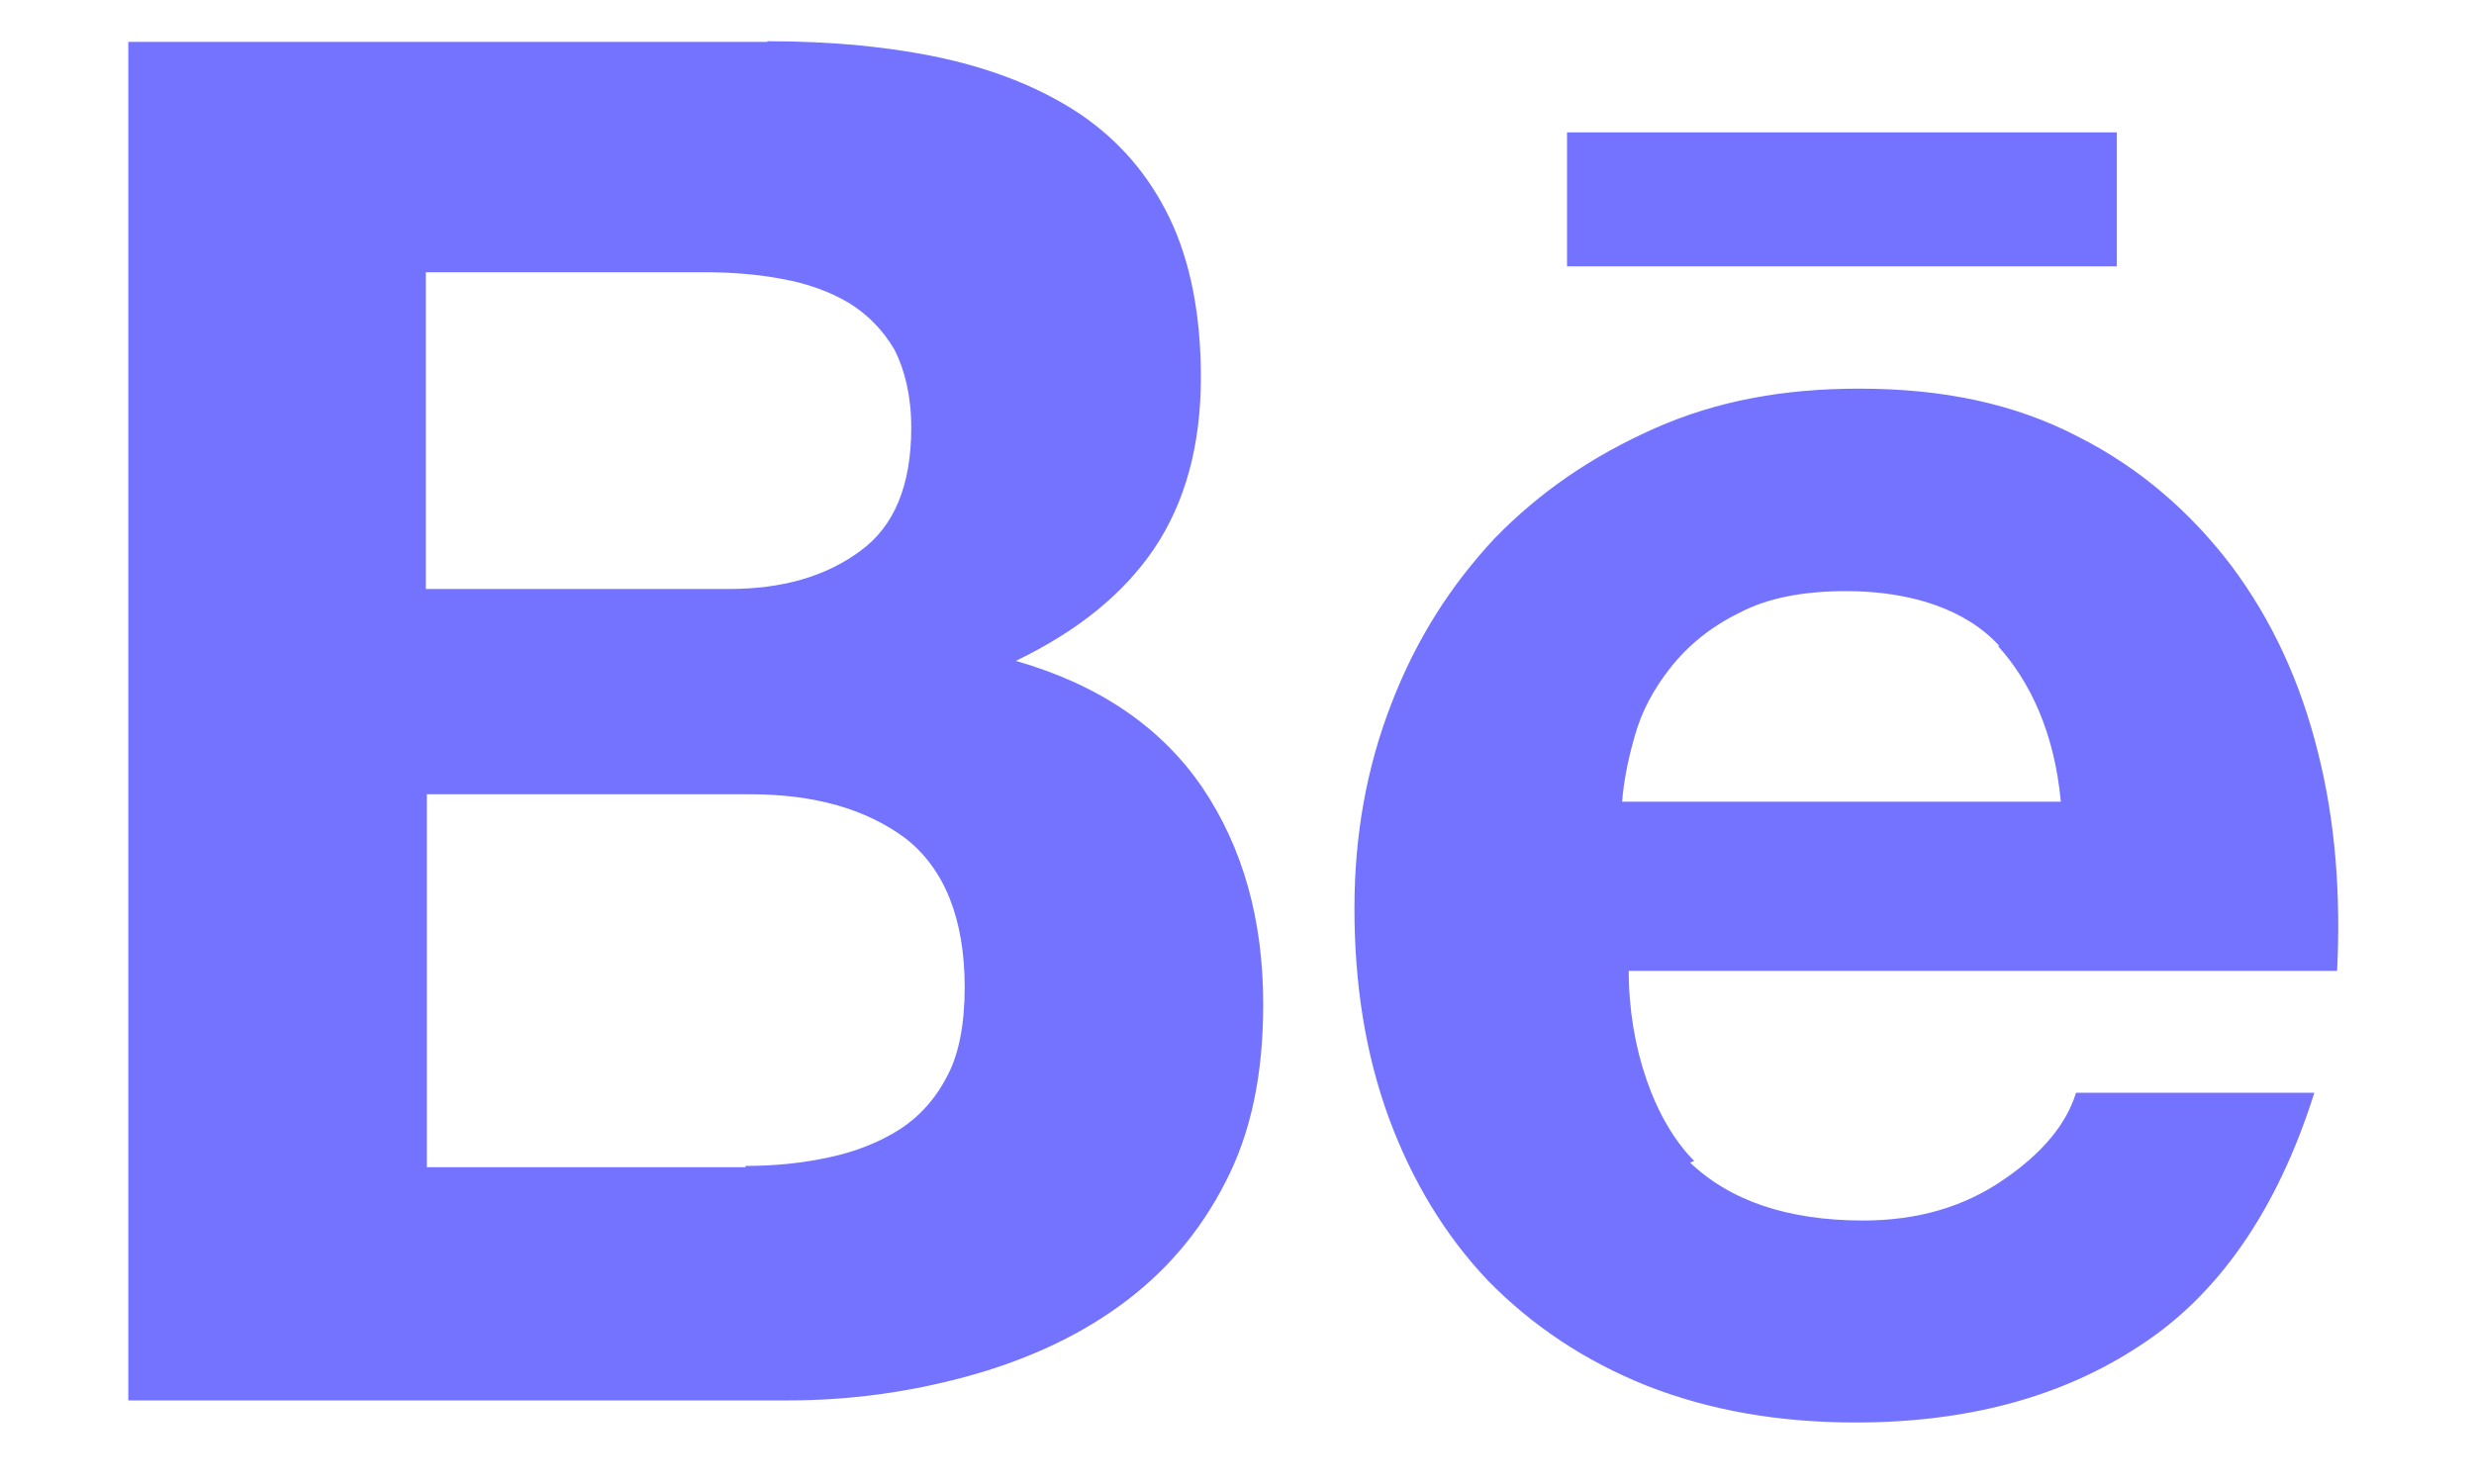 <svg viewBox="0 0 15 9" fill="none" xmlns="http://www.w3.org/2000/svg">
<path d="M4.653 0.25C5.045 0.25 5.401 0.284 5.725 0.355C6.048 0.428 6.323 0.54 6.555 0.696C6.784 0.853 6.964 1.059 7.091 1.322C7.217 1.584 7.281 1.908 7.281 2.288C7.281 2.701 7.186 3.047 6.998 3.327C6.809 3.606 6.53 3.829 6.159 4.008C6.665 4.153 7.039 4.41 7.288 4.773C7.538 5.142 7.659 5.583 7.659 6.091C7.659 6.51 7.587 6.867 7.43 7.169C7.274 7.476 7.056 7.727 6.783 7.923C6.515 8.117 6.196 8.258 5.85 8.351C5.509 8.443 5.151 8.493 4.783 8.493H0.778V0.254H4.653V0.25ZM10.239 7.043C10.485 7.282 10.838 7.402 11.297 7.402C11.626 7.402 11.911 7.319 12.151 7.152C12.388 6.99 12.531 6.812 12.587 6.627H14.032C13.807 7.342 13.447 7.856 12.971 8.163C12.496 8.476 11.919 8.627 11.251 8.627C10.784 8.627 10.366 8.554 9.982 8.403C9.606 8.252 9.29 8.04 9.022 7.767C8.762 7.493 8.562 7.163 8.42 6.778C8.279 6.393 8.212 5.968 8.212 5.51C8.212 5.062 8.287 4.65 8.437 4.265C8.588 3.874 8.796 3.55 9.062 3.265C9.339 2.98 9.656 2.765 10.032 2.598C10.408 2.431 10.814 2.357 11.272 2.357C11.78 2.357 12.216 2.448 12.601 2.649C12.975 2.838 13.282 3.107 13.528 3.43C13.774 3.758 13.947 4.134 14.053 4.559C14.159 4.978 14.193 5.419 14.17 5.888H9.875C9.875 6.357 10.032 6.799 10.272 7.041L10.227 7.058L10.239 7.043ZM4.52 7.071C4.697 7.071 4.866 7.054 5.026 7.019C5.188 6.985 5.332 6.927 5.452 6.851C5.57 6.776 5.67 6.668 5.743 6.526C5.815 6.392 5.849 6.207 5.849 5.989C5.849 5.571 5.726 5.269 5.491 5.085C5.251 4.906 4.938 4.817 4.548 4.817H2.588V7.079H4.52V7.062V7.071ZM12.12 3.915C11.923 3.7 11.595 3.585 11.194 3.585C10.933 3.585 10.716 3.626 10.543 3.718C10.374 3.801 10.236 3.913 10.13 4.047C10.024 4.181 9.953 4.315 9.911 4.466C9.869 4.611 9.844 4.745 9.835 4.862H12.495C12.456 4.444 12.31 4.136 12.115 3.919V3.924L12.12 3.915ZM4.42 3.572C4.74 3.572 5.006 3.497 5.215 3.342C5.424 3.191 5.525 2.94 5.525 2.594C5.525 2.402 5.486 2.245 5.424 2.122C5.352 1.999 5.257 1.904 5.145 1.836C5.028 1.767 4.894 1.719 4.743 1.692C4.592 1.663 4.43 1.651 4.274 1.651H2.582V3.572L4.42 3.572ZM9.501 0.803H12.834V1.615H9.501V0.796V0.802V0.803Z" fill="#7373FF"/>
</svg>

